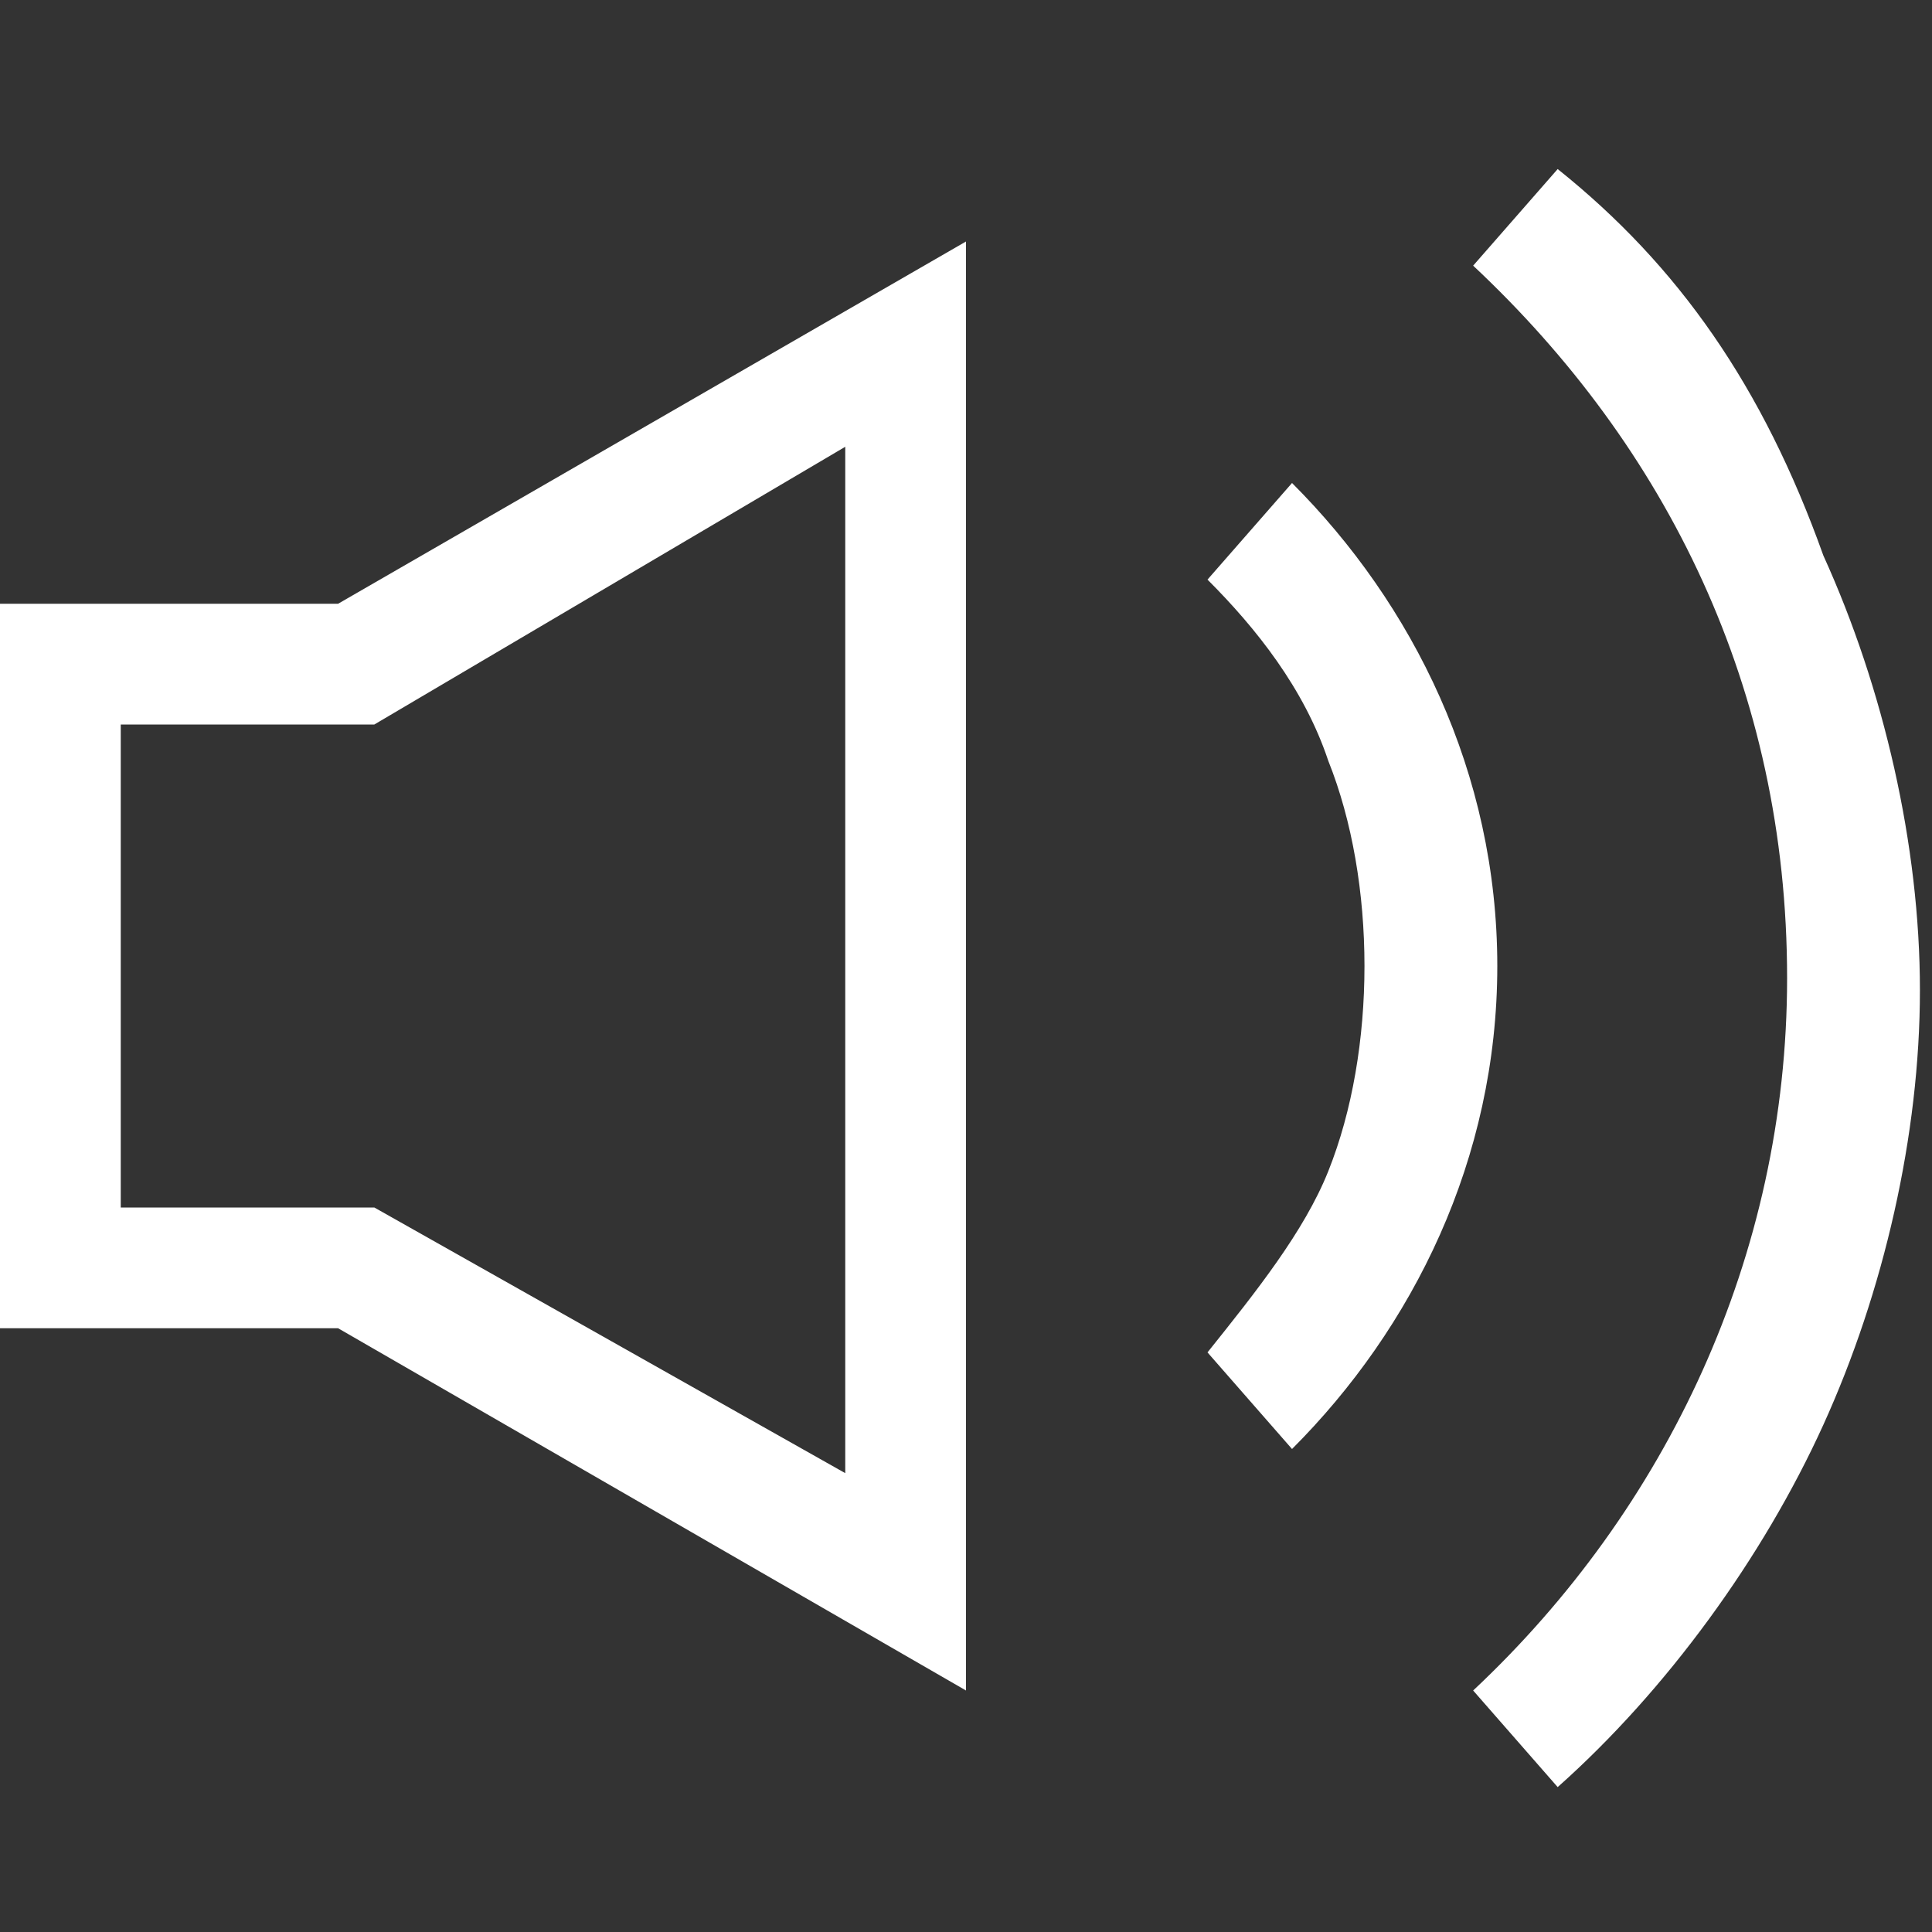 <?xml version="1.0" encoding="utf-8"?>
<!-- Generator: Adobe Illustrator 25.0.0, SVG Export Plug-In . SVG Version: 6.00 Build 0)  -->
<svg version="1.1" id="Camada_1" xmlns="http://www.w3.org/2000/svg" xmlns:xlink="http://www.w3.org/1999/xlink" x="0px" y="0px"
	 viewBox="0 0 16 16" style="enable-background:new 0 0 16 16;" xml:space="preserve">
<rect x="0" y="0" width="16" height="16" fill="#333333" stroke="none"/>
<style type="text/css">
	.st0{fill:#FFFFFF;}
</style>
<path class="st0" d="M12.9,1.4l-0.7,0.8c1.6,1.5,2.6,3.5,2.6,5.9c0,2.3-1,4.4-2.6,5.9l0.7,0.8c0.9-0.8,1.7-1.9,2.2-3
	c0.5-1.1,0.8-2.4,0.8-3.6s-0.3-2.5-0.8-3.6C14.6,3.2,13.9,2.2,12.9,1.4L12.9,1.4z M10.7,4L10,4.8c0.4,0.4,0.8,0.9,1,1.5
	c0.2,0.5,0.3,1.1,0.3,1.7S11.2,9.2,11,9.7c-0.2,0.5-0.6,1-1,1.5l0.7,0.8c1-1,1.7-2.4,1.7-4S11.7,5,10.7,4L10.7,4z M0,5v6h2.8L8,14V2
	L2.8,5H0z M7,3.7v8.5L3.1,10H1V6h2.1L7,3.7z"/>
</svg>
